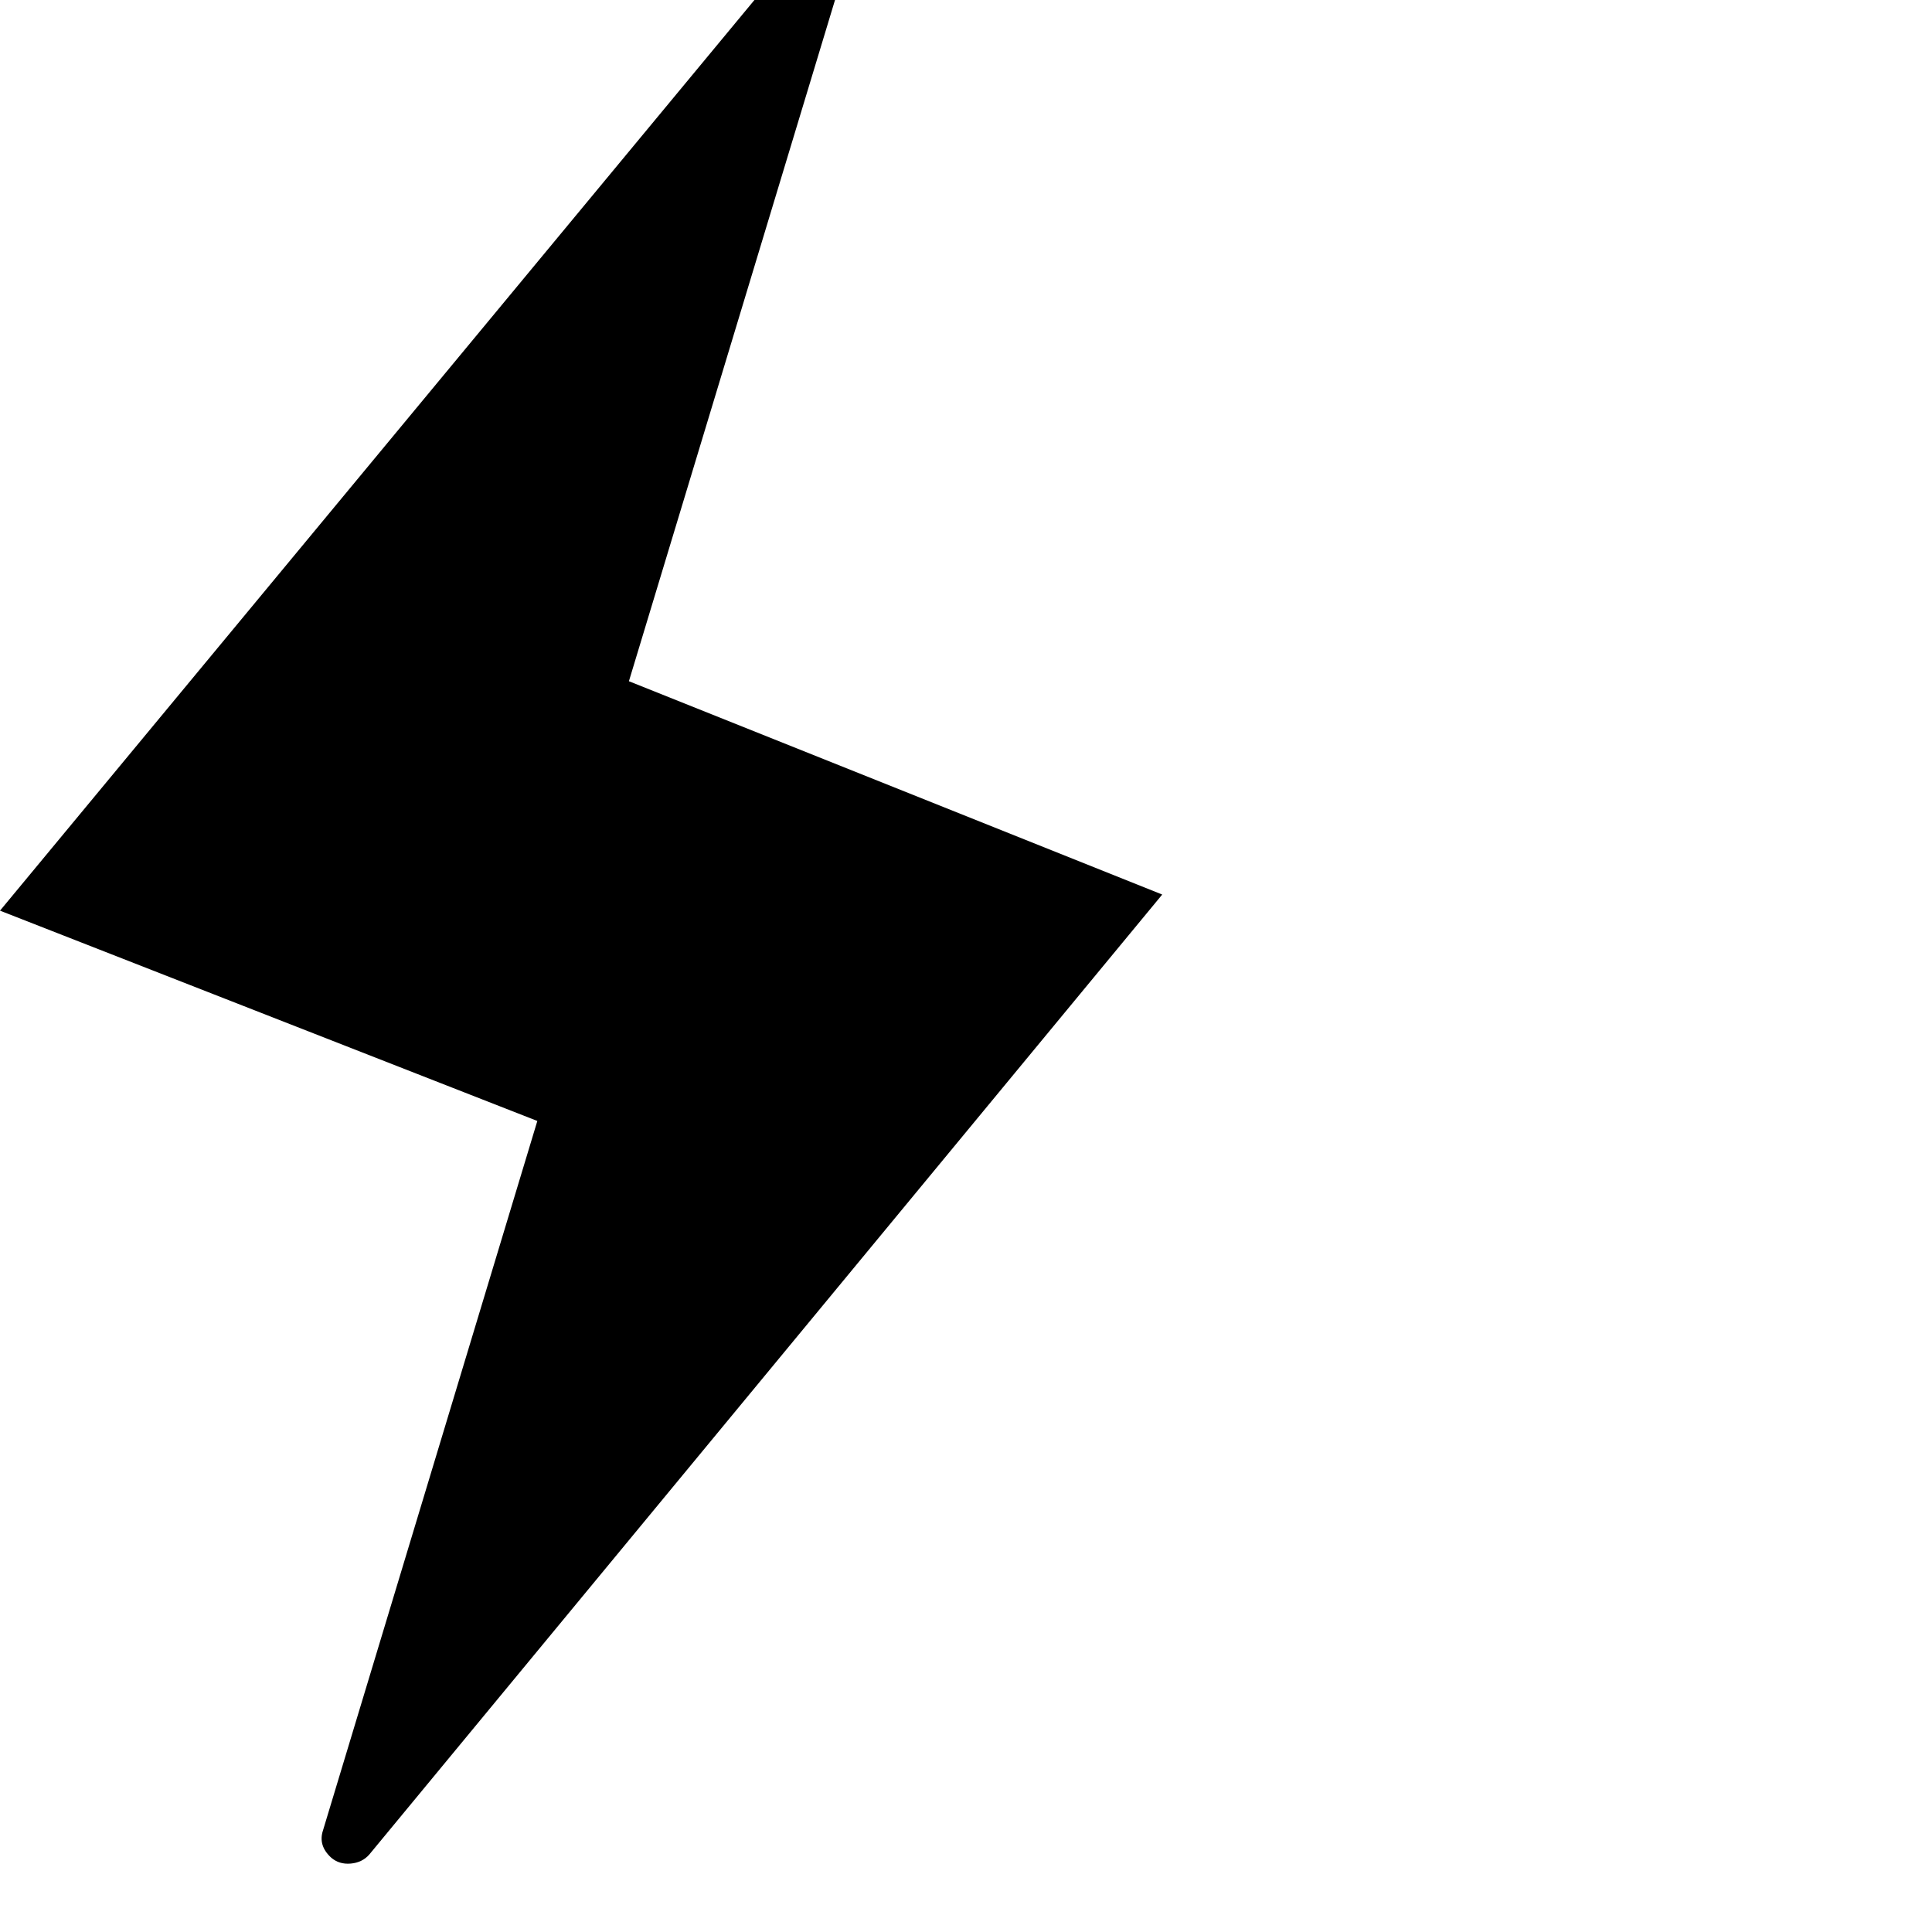 <svg width="64" height="64" viewBox="0 0 1920 1920" xmlns="http://www.w3.org/2000/svg"><path d="M0 905L792-51q8-8 19-9t19 6q13 11 8 27L625 677l530 212-788 954q-7 8-18.5 9t-19.5-6q-13-12-8-27l213-705z"/></svg>